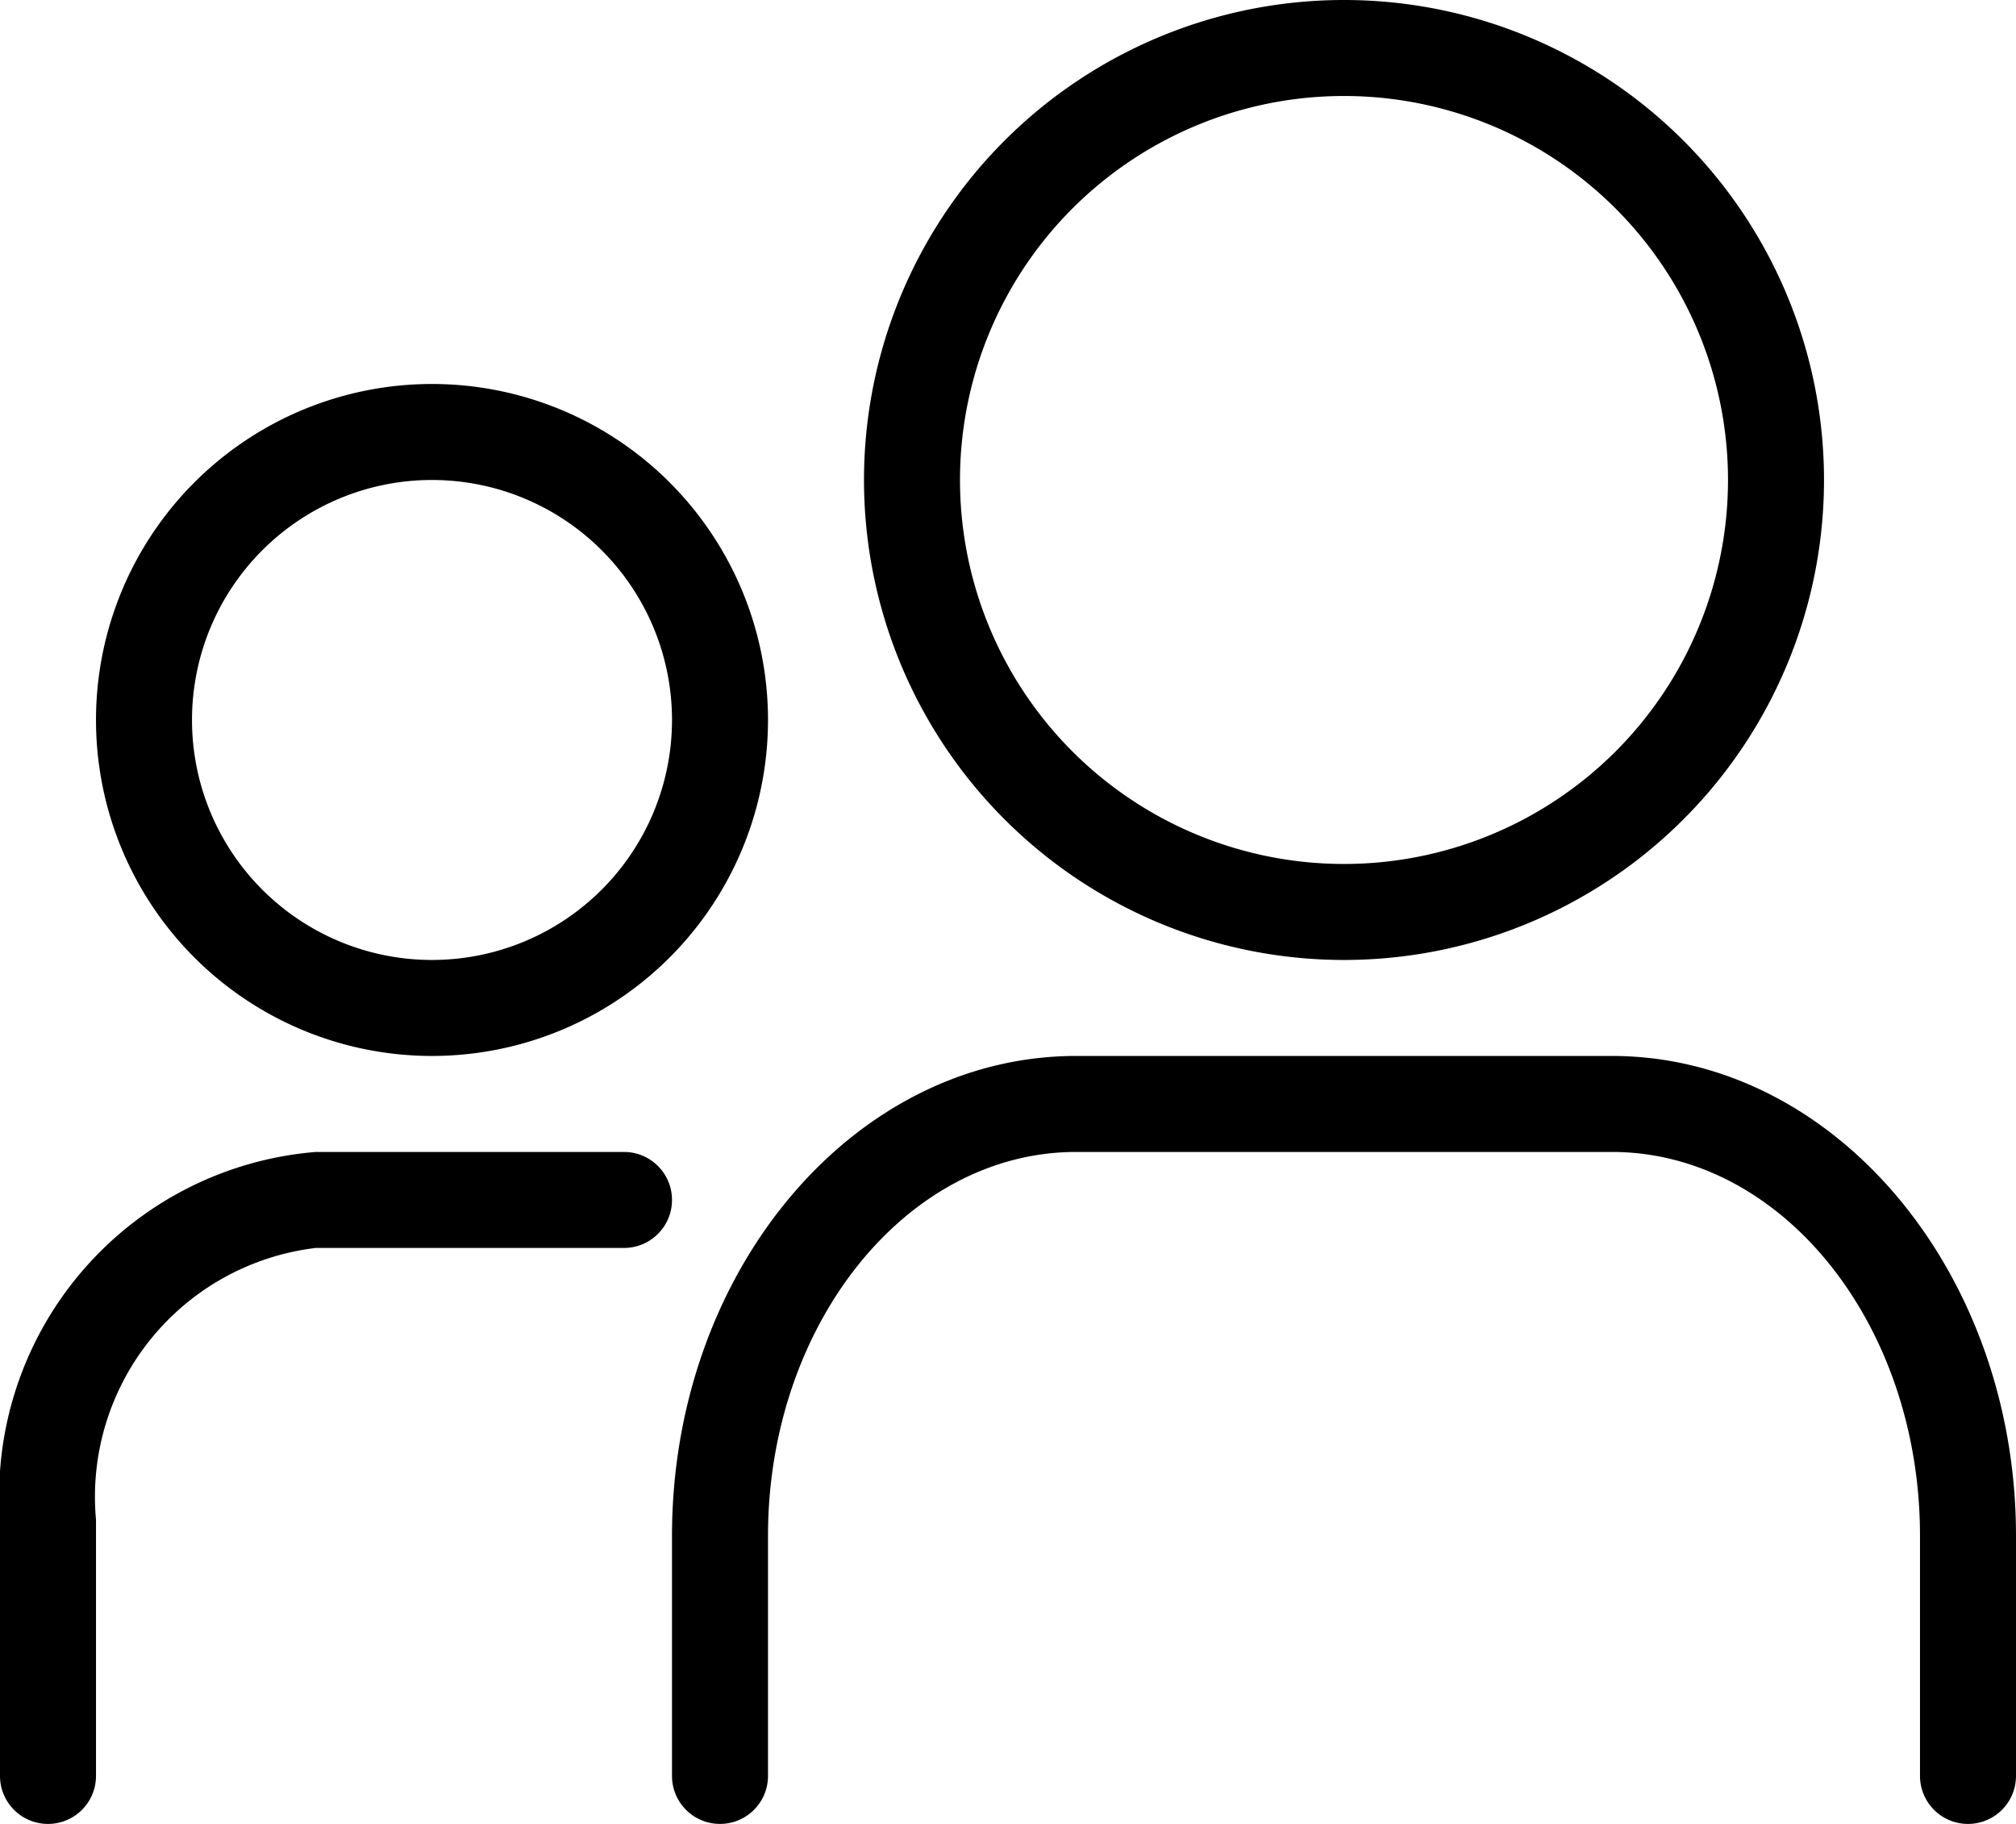 <svg xmlns="http://www.w3.org/2000/svg" viewBox="0 0 21 19"><defs><style>.cls-1{ }</style></defs><title>资源 64</title><g id="图层_2" data-name="图层 2"><g id="图层_1-2" data-name="图层 1"><path class="cls-1" d="M14,10a5,5,0,1,1,5-5A5,5,0,0,1,14,10Zm0-9a4,4,0,1,0,4,4A4,4,0,0,0,14,1Z"/><path class="cls-1" d="M4.5,11A3.5,3.5,0,1,1,8,7.5,3.5,3.5,0,0,1,4.5,11Zm0-6A2.5,2.5,0,1,0,7,7.5,2.5,2.5,0,0,0,4.5,5Z"/><path class="cls-1" d="M20.5,19a.5.5,0,0,1-.5-.5V16c0-2.21-1.44-4-3.21-4H11.21C9.44,12,8,13.8,8,16V18.5a.5.5,0,0,1-1,0V16c0-2.76,1.89-5,4.21-5h5.58C19.11,11,21,13.25,21,16V18.5A.5.5,0,0,1,20.5,19Z"/><path class="cls-1" d="M.5,19a.5.5,0,0,1-.5-.5V15.83A3.59,3.59,0,0,1,3.29,12H6.5a.5.5,0,0,1,0,1H3.29A2.61,2.61,0,0,0,1,15.83V18.5A.5.5,0,0,1,.5,19Z"/></g></g></svg>